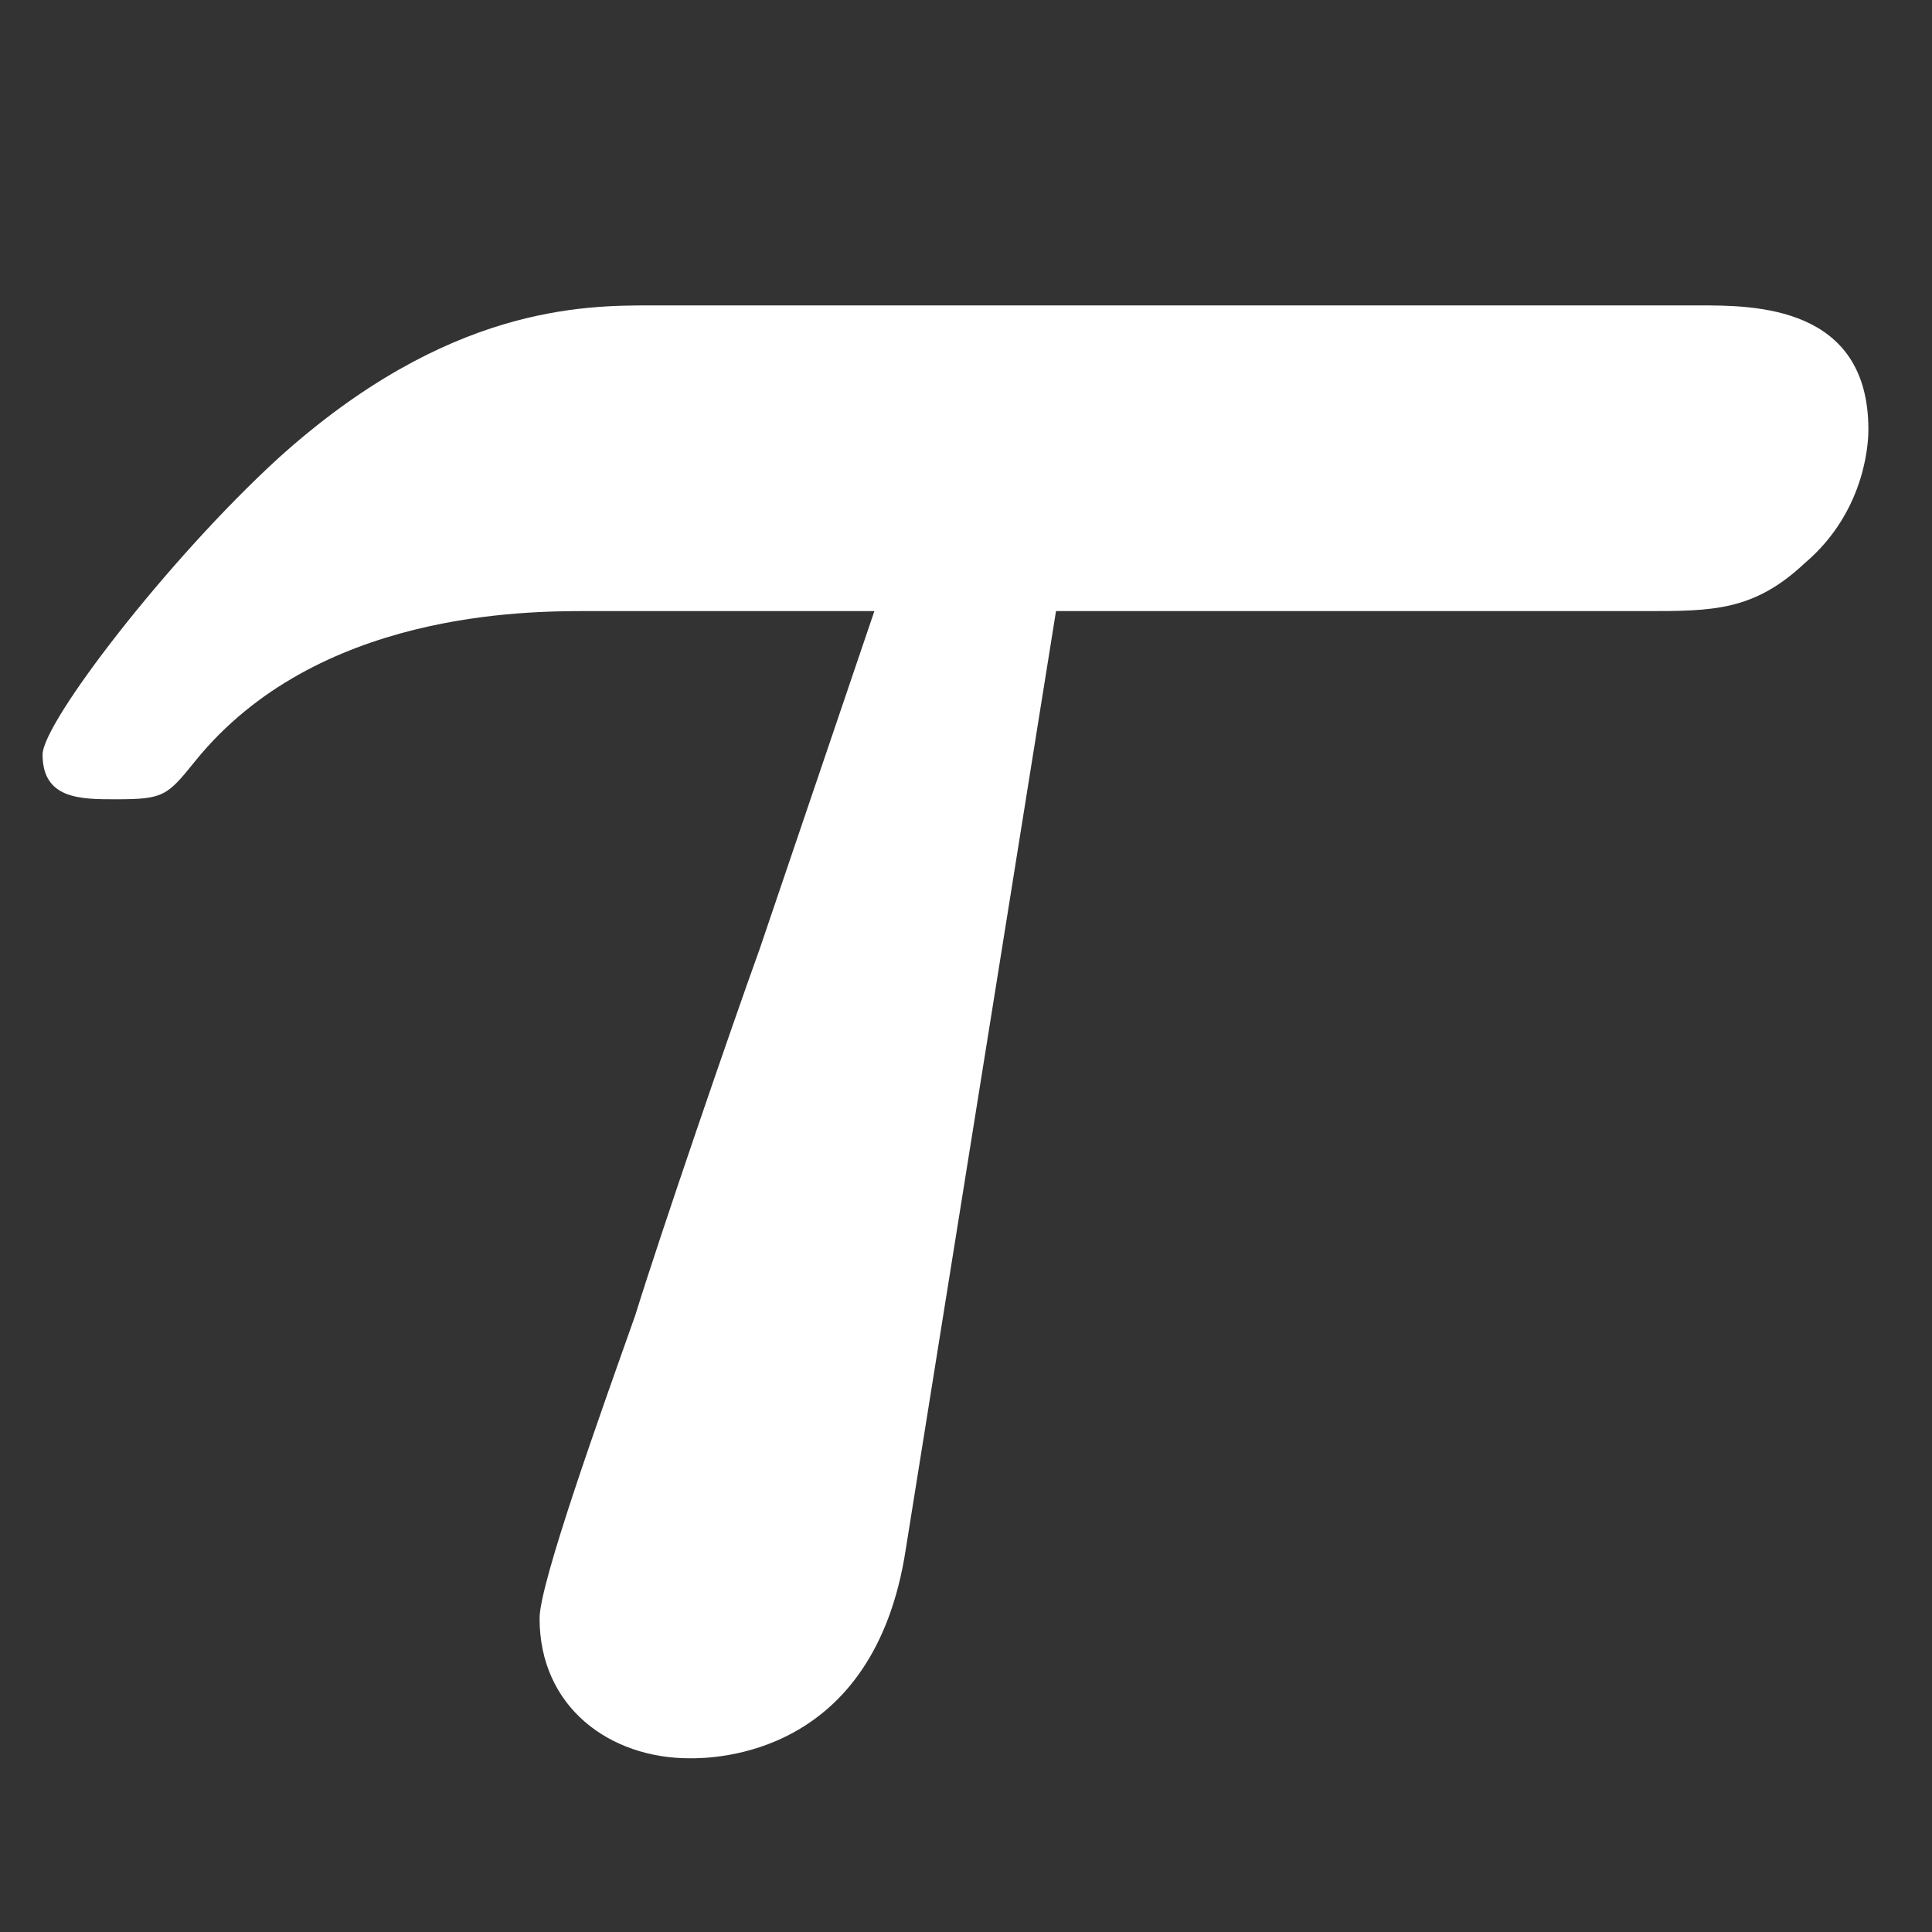 <svg xmlns="http://www.w3.org/2000/svg" version="1.2" viewBox="0 0 128 128"><rect x="0" y="0" width="128" height="128" fill="#333333" stroke="none"/><path d="M69.962 40.487h39.059c4.432 0 7.164 0 10.54-3.169 4.225-3.582 4.225-8.427 4.225-8.863 0-8.221-7.601-8.221-11.183-8.221H43.142c-4.432 0-13.502 0-24.707 10.126-7.371 6.751-15.614 17.52-15.614 19.633 0 2.962 2.526 2.962 4.845 2.962 3.169 0 3.398-.207 5.281-2.549 8.037-9.92 21.952-9.92 25.97-9.92h19.013L50.329 62.875c-1.906 5.281-6.544 18.783-8.243 24.271-2.319 6.544-6.338 17.75-6.338 20.069 0 5.901 4.661 9.277 9.943 9.277 1.47 0 12.239 0 14.329-13.915l9.943-62.09" fill="#fff"/></svg>
